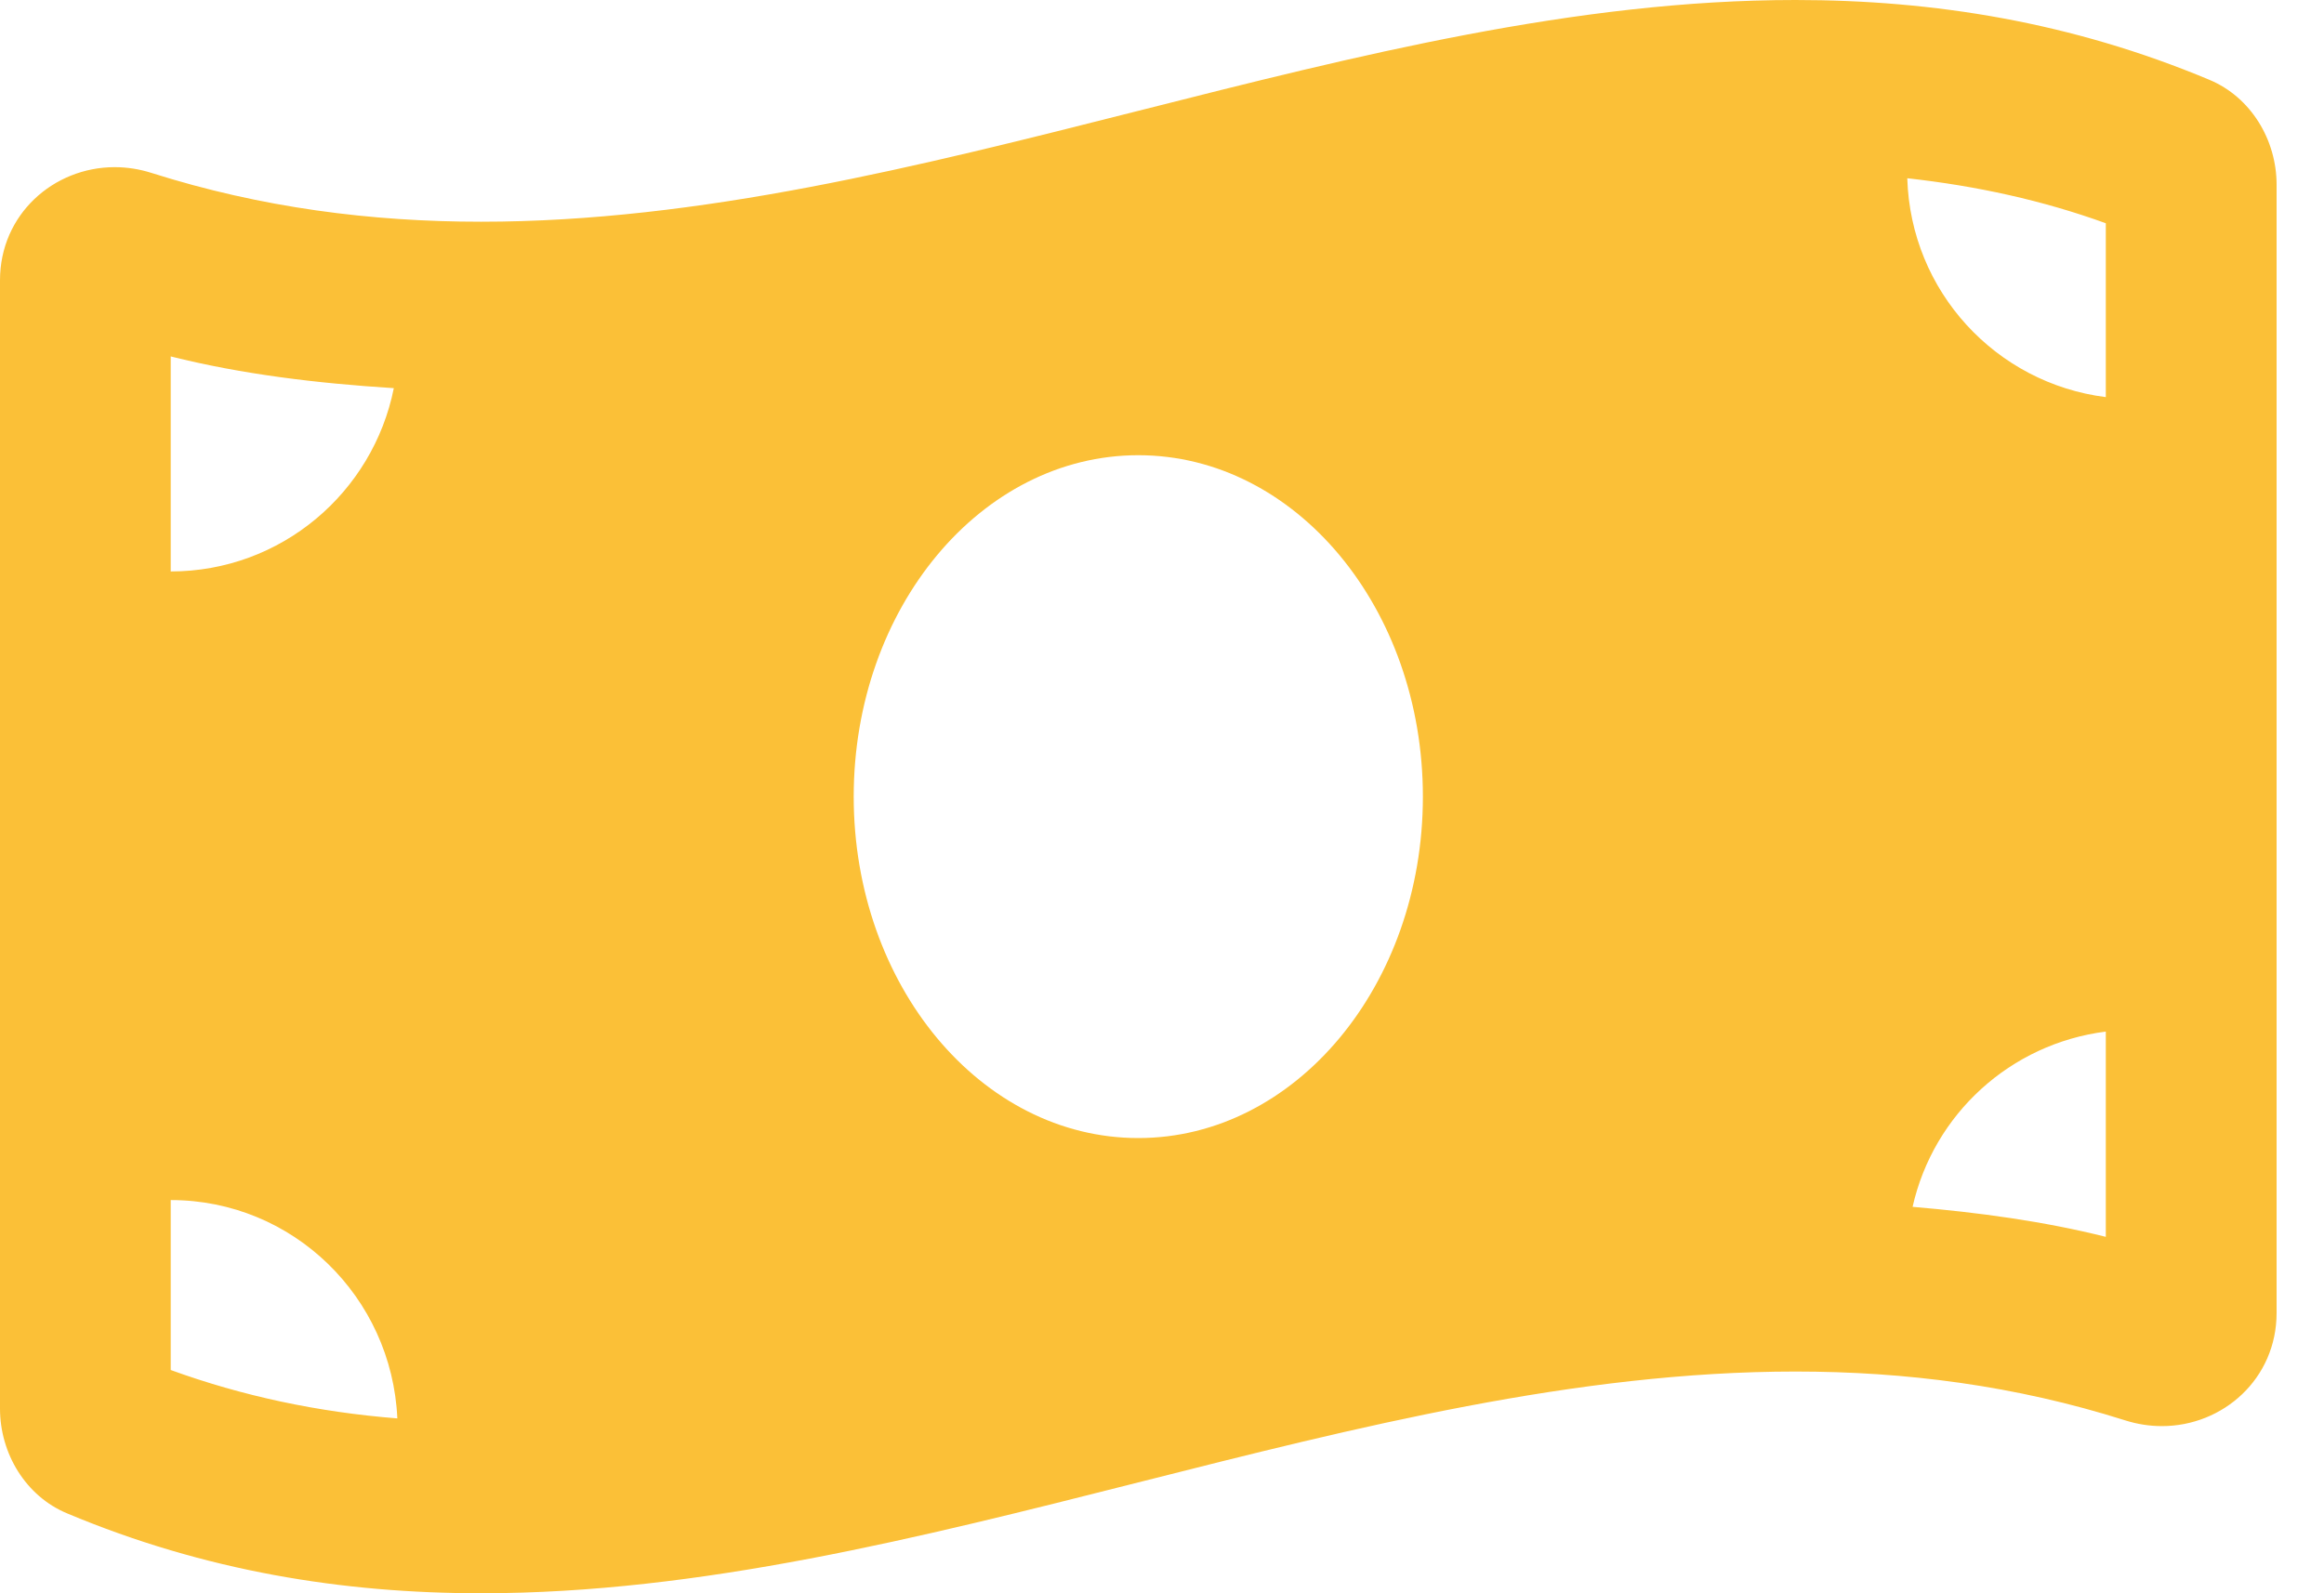<svg width="35" height="24" viewBox="0 0 35 24" fill="none" xmlns="http://www.w3.org/2000/svg">
<path d="M33.276 1.203C31.198 0.332 29.119 6.44335e-08 27.04 6.44335e-08C20.442 -0.001 13.844 3.34 7.246 3.34C5.591 3.34 3.937 3.13 2.282 2.605C2.096 2.546 1.91 2.518 1.728 2.518C0.806 2.518 0 3.231 0 4.222V21.218C0 21.895 0.387 22.536 1.009 22.796C3.087 23.668 5.167 24 7.246 24C13.844 24 20.442 20.66 27.041 20.66C28.695 20.66 30.349 20.87 32.004 21.395C32.19 21.454 32.376 21.482 32.559 21.482C33.48 21.482 34.286 20.768 34.286 19.777V2.782C34.286 2.105 33.898 1.464 33.276 1.203ZM2.571 5.369C3.649 5.639 4.774 5.774 5.931 5.847C5.616 7.422 4.232 8.608 2.571 8.608V5.369ZM2.571 20.637V18.077C4.413 18.077 5.902 19.538 5.984 21.366C4.777 21.27 3.649 21.028 2.571 20.637ZM17.143 17.143C14.775 17.143 12.857 14.84 12.857 12C12.857 9.16 14.776 6.857 17.143 6.857C19.51 6.857 21.429 9.16 21.429 12C21.429 14.841 19.509 17.143 17.143 17.143ZM31.714 18.631C30.776 18.396 29.801 18.264 28.804 18.179C29.119 16.782 30.277 15.721 31.714 15.539V18.631ZM31.714 5.982C30.059 5.773 28.775 4.391 28.724 2.685C29.771 2.801 30.765 3.019 31.714 3.363V5.982Z" fill="#FBC037"/>
</svg>

